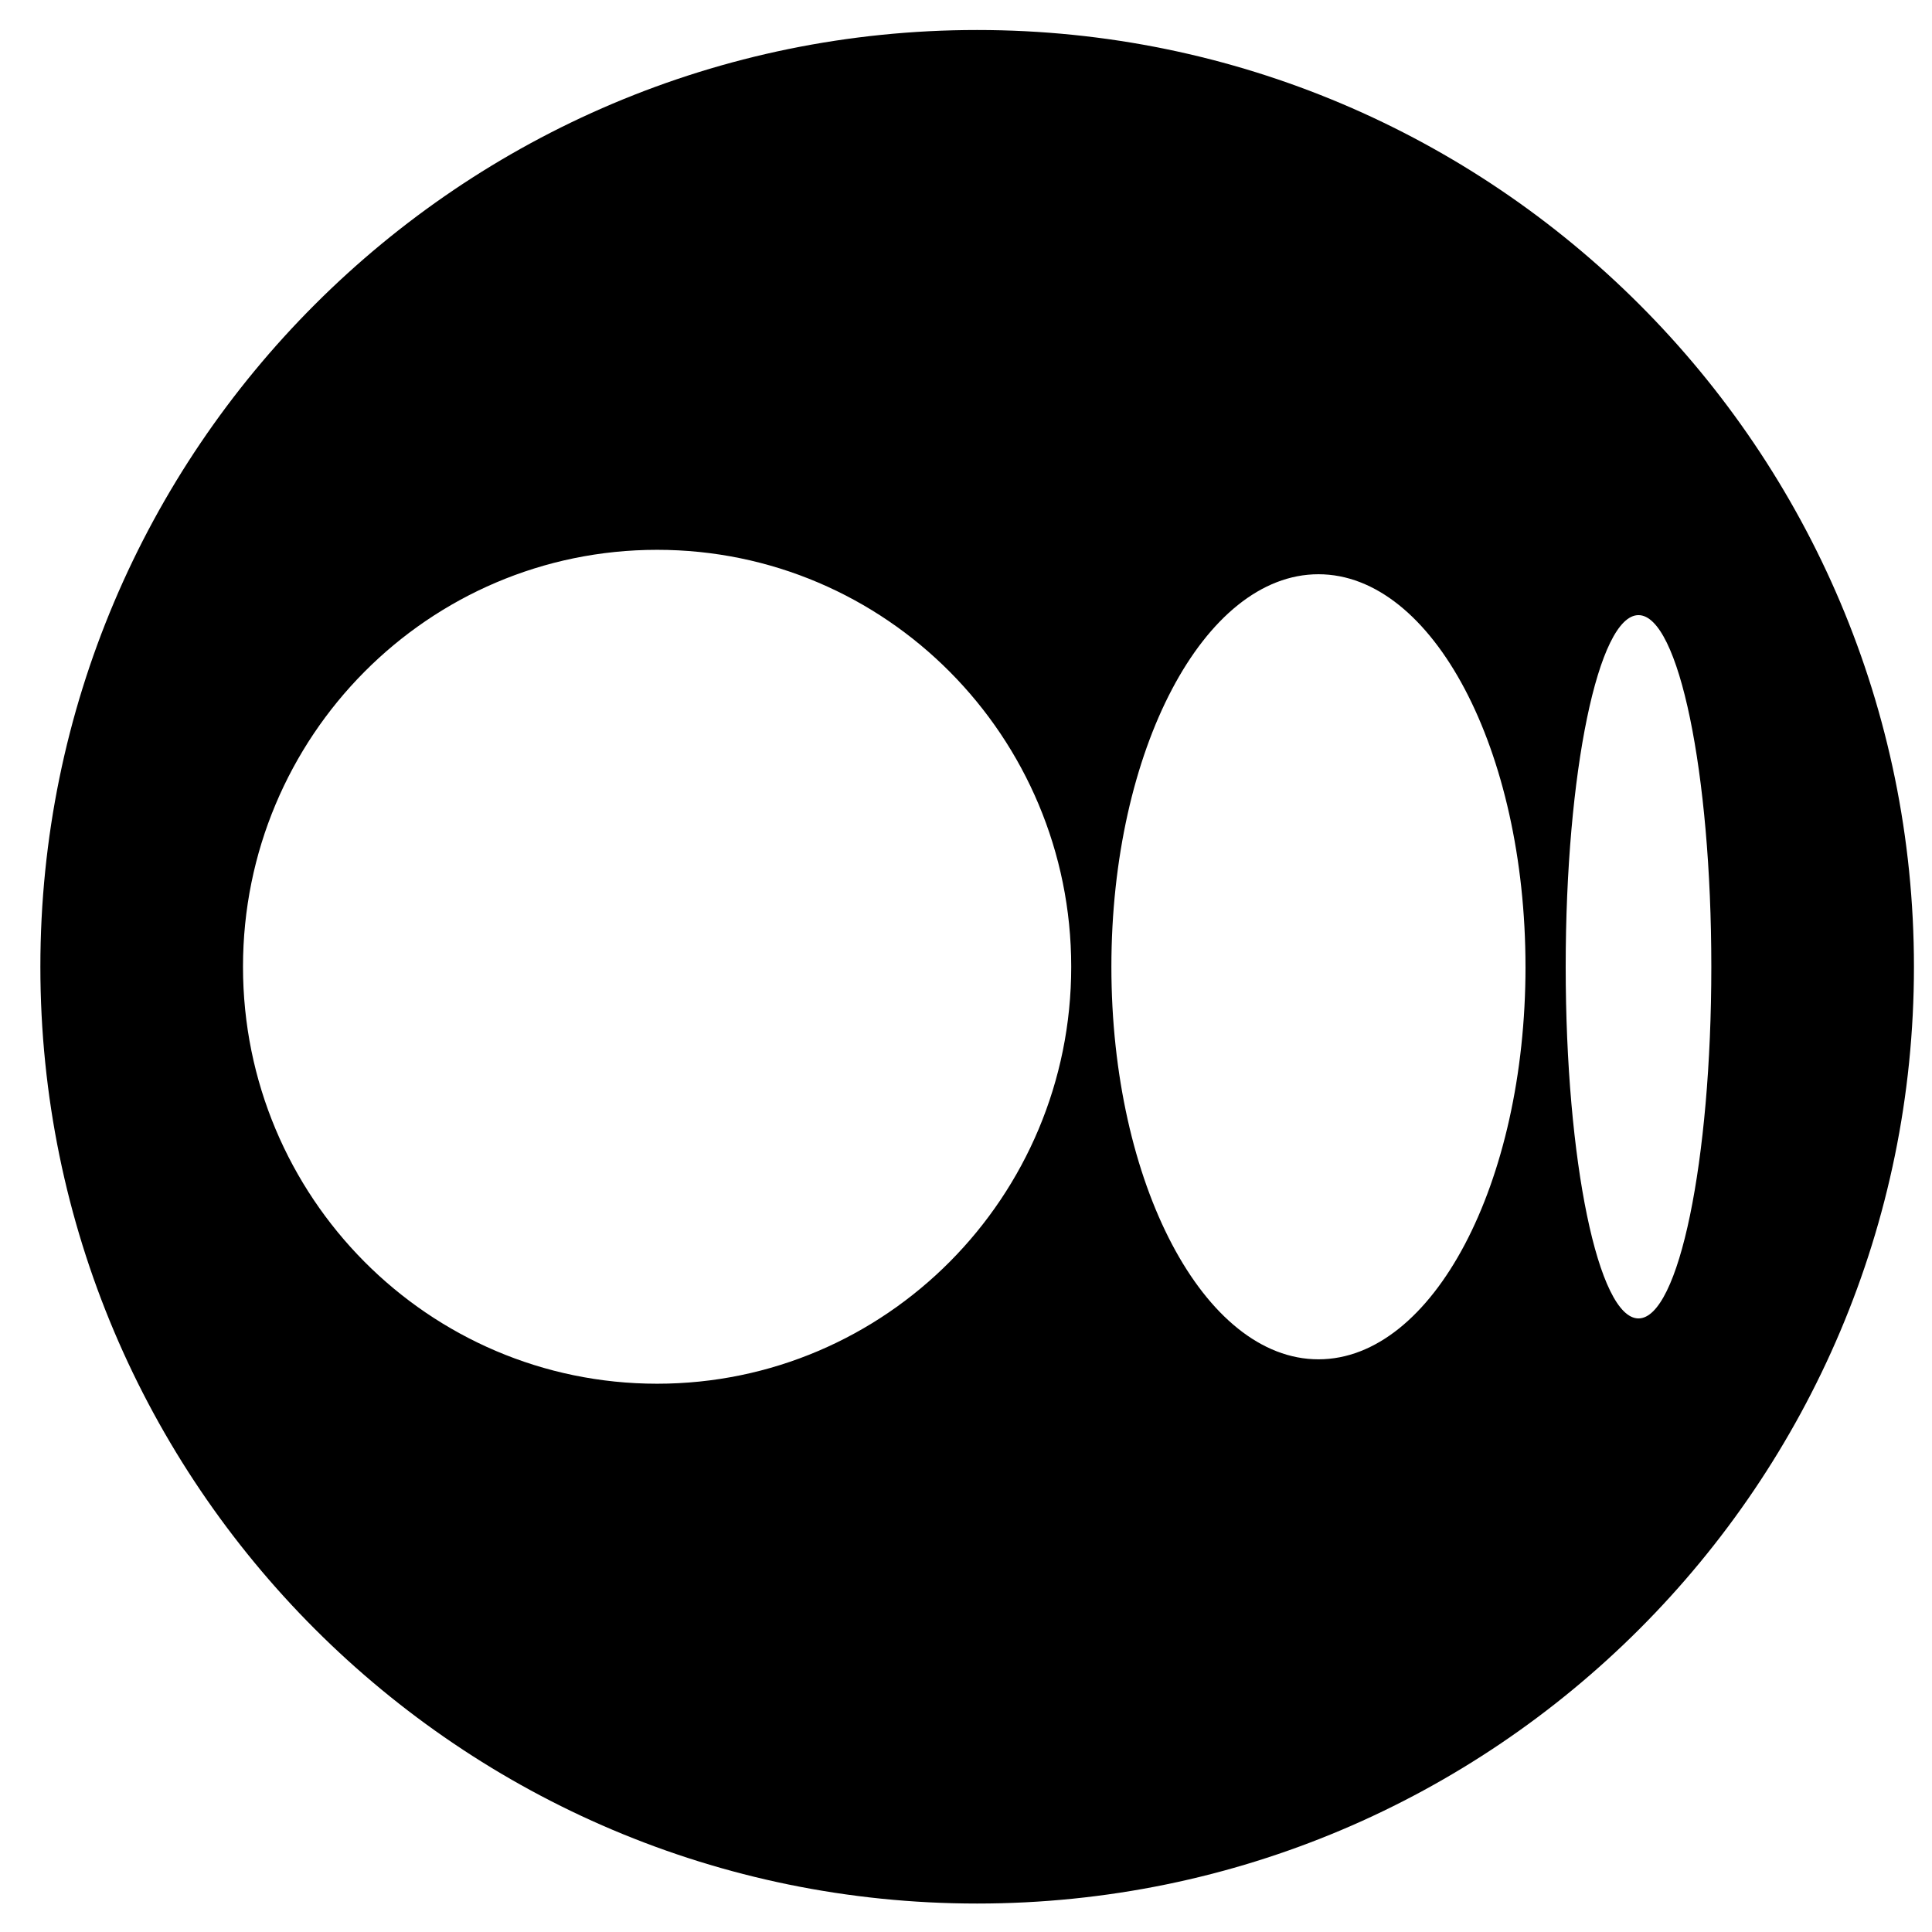 <?xml version="1.0" encoding="UTF-8" standalone="no"?>
<svg
   height="80"
   style="clip-rule:evenodd;fill-rule:evenodd;stroke-linejoin:round;stroke-miterlimit:2"
   version="1.1"
   viewBox="0 0 80 80"
   width="80"
   xml:space="preserve"
   id="svg6"
   sodipodi:docname="medium.svg"
   inkscape:version="1.1.2 (b8e25be833, 2022-02-05)"
   xmlns:inkscape="http://www.inkscape.org/namespaces/inkscape"
   xmlns:sodipodi="http://sodipodi.sourceforge.net/DTD/sodipodi-0.dtd"
   xmlns="http://www.w3.org/2000/svg"
   xmlns:svg="http://www.w3.org/2000/svg"><defs
     id="defs10" /><sodipodi:namedview
     id="namedview8"
     pagecolor="#505050"
     bordercolor="#eeeeee"
     borderopacity="1"
     inkscape:pageshadow="0"
     inkscape:pageopacity="0"
     inkscape:pagecheckerboard="0"
     showgrid="false"
     inkscape:zoom="4.5906698"
     inkscape:cx="39.754547"
     inkscape:cy="17.862317"
     inkscape:window-width="1920"
     inkscape:window-height="1017"
     inkscape:window-x="-8"
     inkscape:window-y="-8"
     inkscape:window-maximized="1"
     inkscape:current-layer="svg6" /><g
     id="g4"
     transform="matrix(0.152,0,0,0.152,1.55,1.12)"><path
       d="M 511.2,256 C 511.2,115.155 396.851,0.806 256.006,0.806 h -0.012 C 115.149,0.806 0.8,115.155 0.8,256 c 0,140.845 114.349,255.194 255.194,255.194 h 0.012 C 396.851,511.194 511.2,396.845 511.2,256 Z m -229.576,0.002 c 0,62.731 -50.508,113.584 -112.81,113.584 C 106.512,369.586 56,318.721 56,256.002 c 0,-62.72 50.508,-113.588 112.814,-113.588 62.306,0 112.81,50.857 112.81,113.588 z m 123.757,0 c 0,59.048 -25.255,106.934 -56.407,106.934 -31.153,0 -56.407,-47.886 -56.407,-106.934 0,-59.048 25.25,-106.935 56.403,-106.935 31.153,0 56.407,47.872 56.407,106.935 z m 50.619,0 c 0,52.892 -8.881,95.796 -19.838,95.796 -10.958,0 -19.835,-42.892 -19.835,-95.796 0,-52.904 8.88,-95.796 19.835,-95.796 10.954,0 19.838,42.888 19.838,95.796 z"
       id="path2" /></g></svg>
